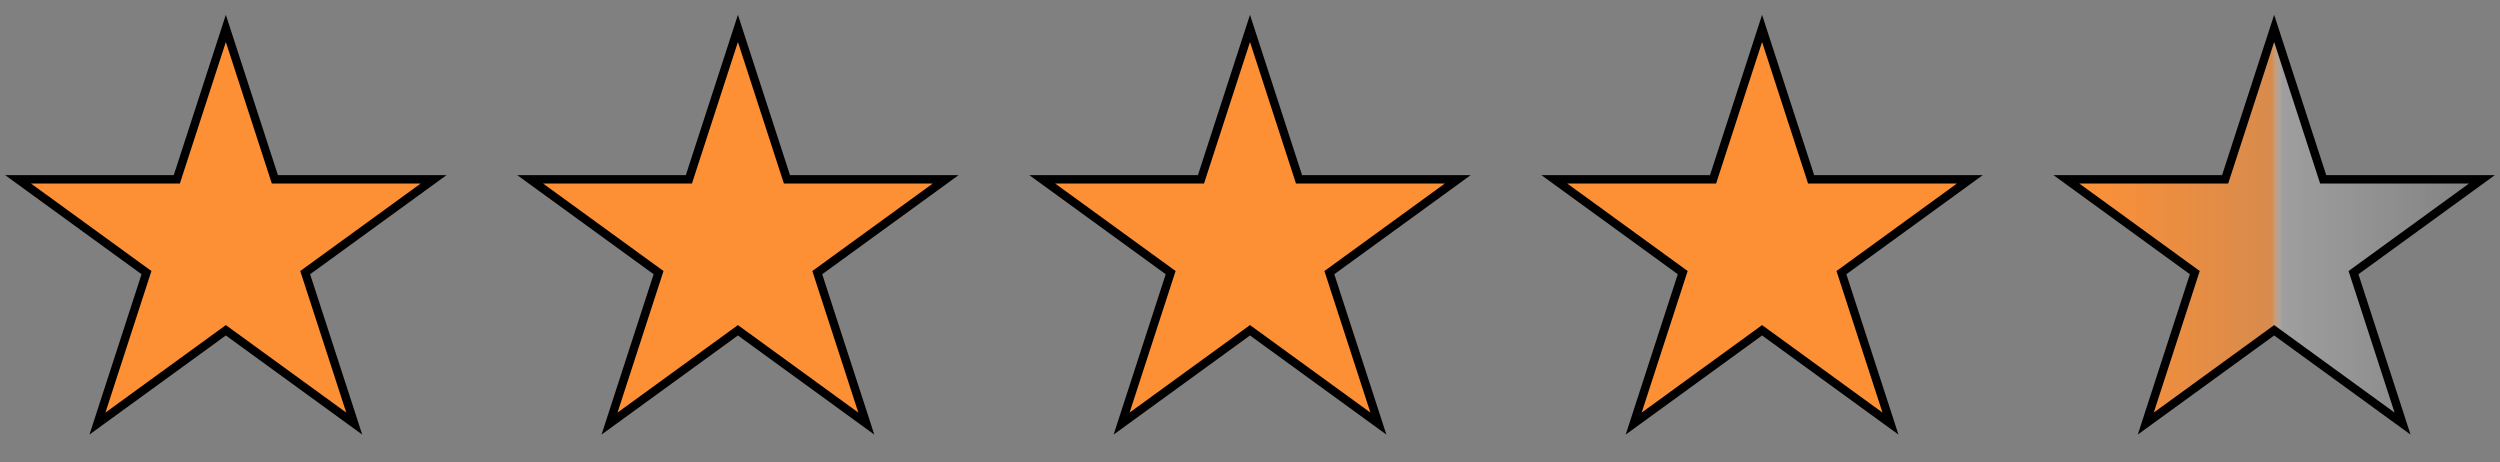 <svg xmlns="http://www.w3.org/2000/svg" width="119" height="22" viewBox="0 0 119 22" fill="none">
<rect x="0" y="0" width="119" height="22" fill="#808080" stroke="none"/>
<path d="M35.315 1.938L35.125 1.353L34.935 1.938L32.791 8.537H25.852H25.237L25.735 8.899L31.348 12.977L29.204 19.576L29.014 20.162L29.512 19.8L35.125 15.721L40.738 19.8L41.236 20.162L41.046 19.576L38.902 12.977L44.515 8.899L45.013 8.537H44.398H37.459L35.315 1.938Z" fill="#FD8F35" stroke="black" stroke-width="0.4"/>
<path d="M10.94 1.938L10.75 1.353L10.56 1.938L8.416 8.537H1.477H0.862L1.36 8.899L6.973 12.977L4.829 19.576L4.639 20.162L5.137 19.8L10.75 15.721L16.363 19.8L16.861 20.162L16.671 19.576L14.527 12.977L20.14 8.899L20.638 8.537H20.023H13.084L10.94 1.938Z" fill="#FD8F35" stroke="black" stroke-width="0.4"/>
<path d="M59.69 1.938L59.5 1.353L59.31 1.938L57.166 8.537H50.227H49.612L50.11 8.899L55.723 12.977L53.579 19.576L53.389 20.162L53.887 19.8L59.5 15.721L65.113 19.8L65.611 20.162L65.421 19.576L63.277 12.977L68.89 8.899L69.388 8.537H68.773H61.834L59.69 1.938Z" fill="#FD8F35" stroke="black" stroke-width="0.4"/>
<path d="M84.065 1.938L83.875 1.353L83.685 1.938L81.541 8.537H74.602H73.987L74.485 8.899L80.098 12.977L77.954 19.576L77.764 20.162L78.262 19.8L83.875 15.721L89.488 19.8L89.986 20.162L89.796 19.576L87.652 12.977L93.265 8.899L93.763 8.537H93.148H86.209L84.065 1.938Z" fill="#FD8F35" stroke="black" stroke-width="0.4"/>
<path d="M108.44 1.938L108.25 1.353L108.06 1.938L105.916 8.537H98.977H98.362L98.86 8.899L104.473 12.977L102.329 19.576L102.139 20.162L102.637 19.8L108.25 15.721L113.863 19.8L114.361 20.162L114.171 19.576L112.027 12.977L117.64 8.899L118.138 8.537H117.523H110.584L108.44 1.938Z" fill="url(#paint0_linear_92_297)" stroke="black" stroke-width="0.4"/>
<defs>
<linearGradient id="paint0_linear_92_297" x1="98.5" y1="2" x2="118.609" y2="2" gradientUnits="userSpaceOnUse">
<stop stop-color="#FF9035"/>
<stop offset="0.479" stop-color="#FF9035" stop-opacity="0.687"/>
<stop offset="0.505" stop-color="white" stop-opacity="0.24"/>
<stop offset="1" stop-color="#FEFEFE" stop-opacity="0"/>
</linearGradient>
</defs>
</svg>